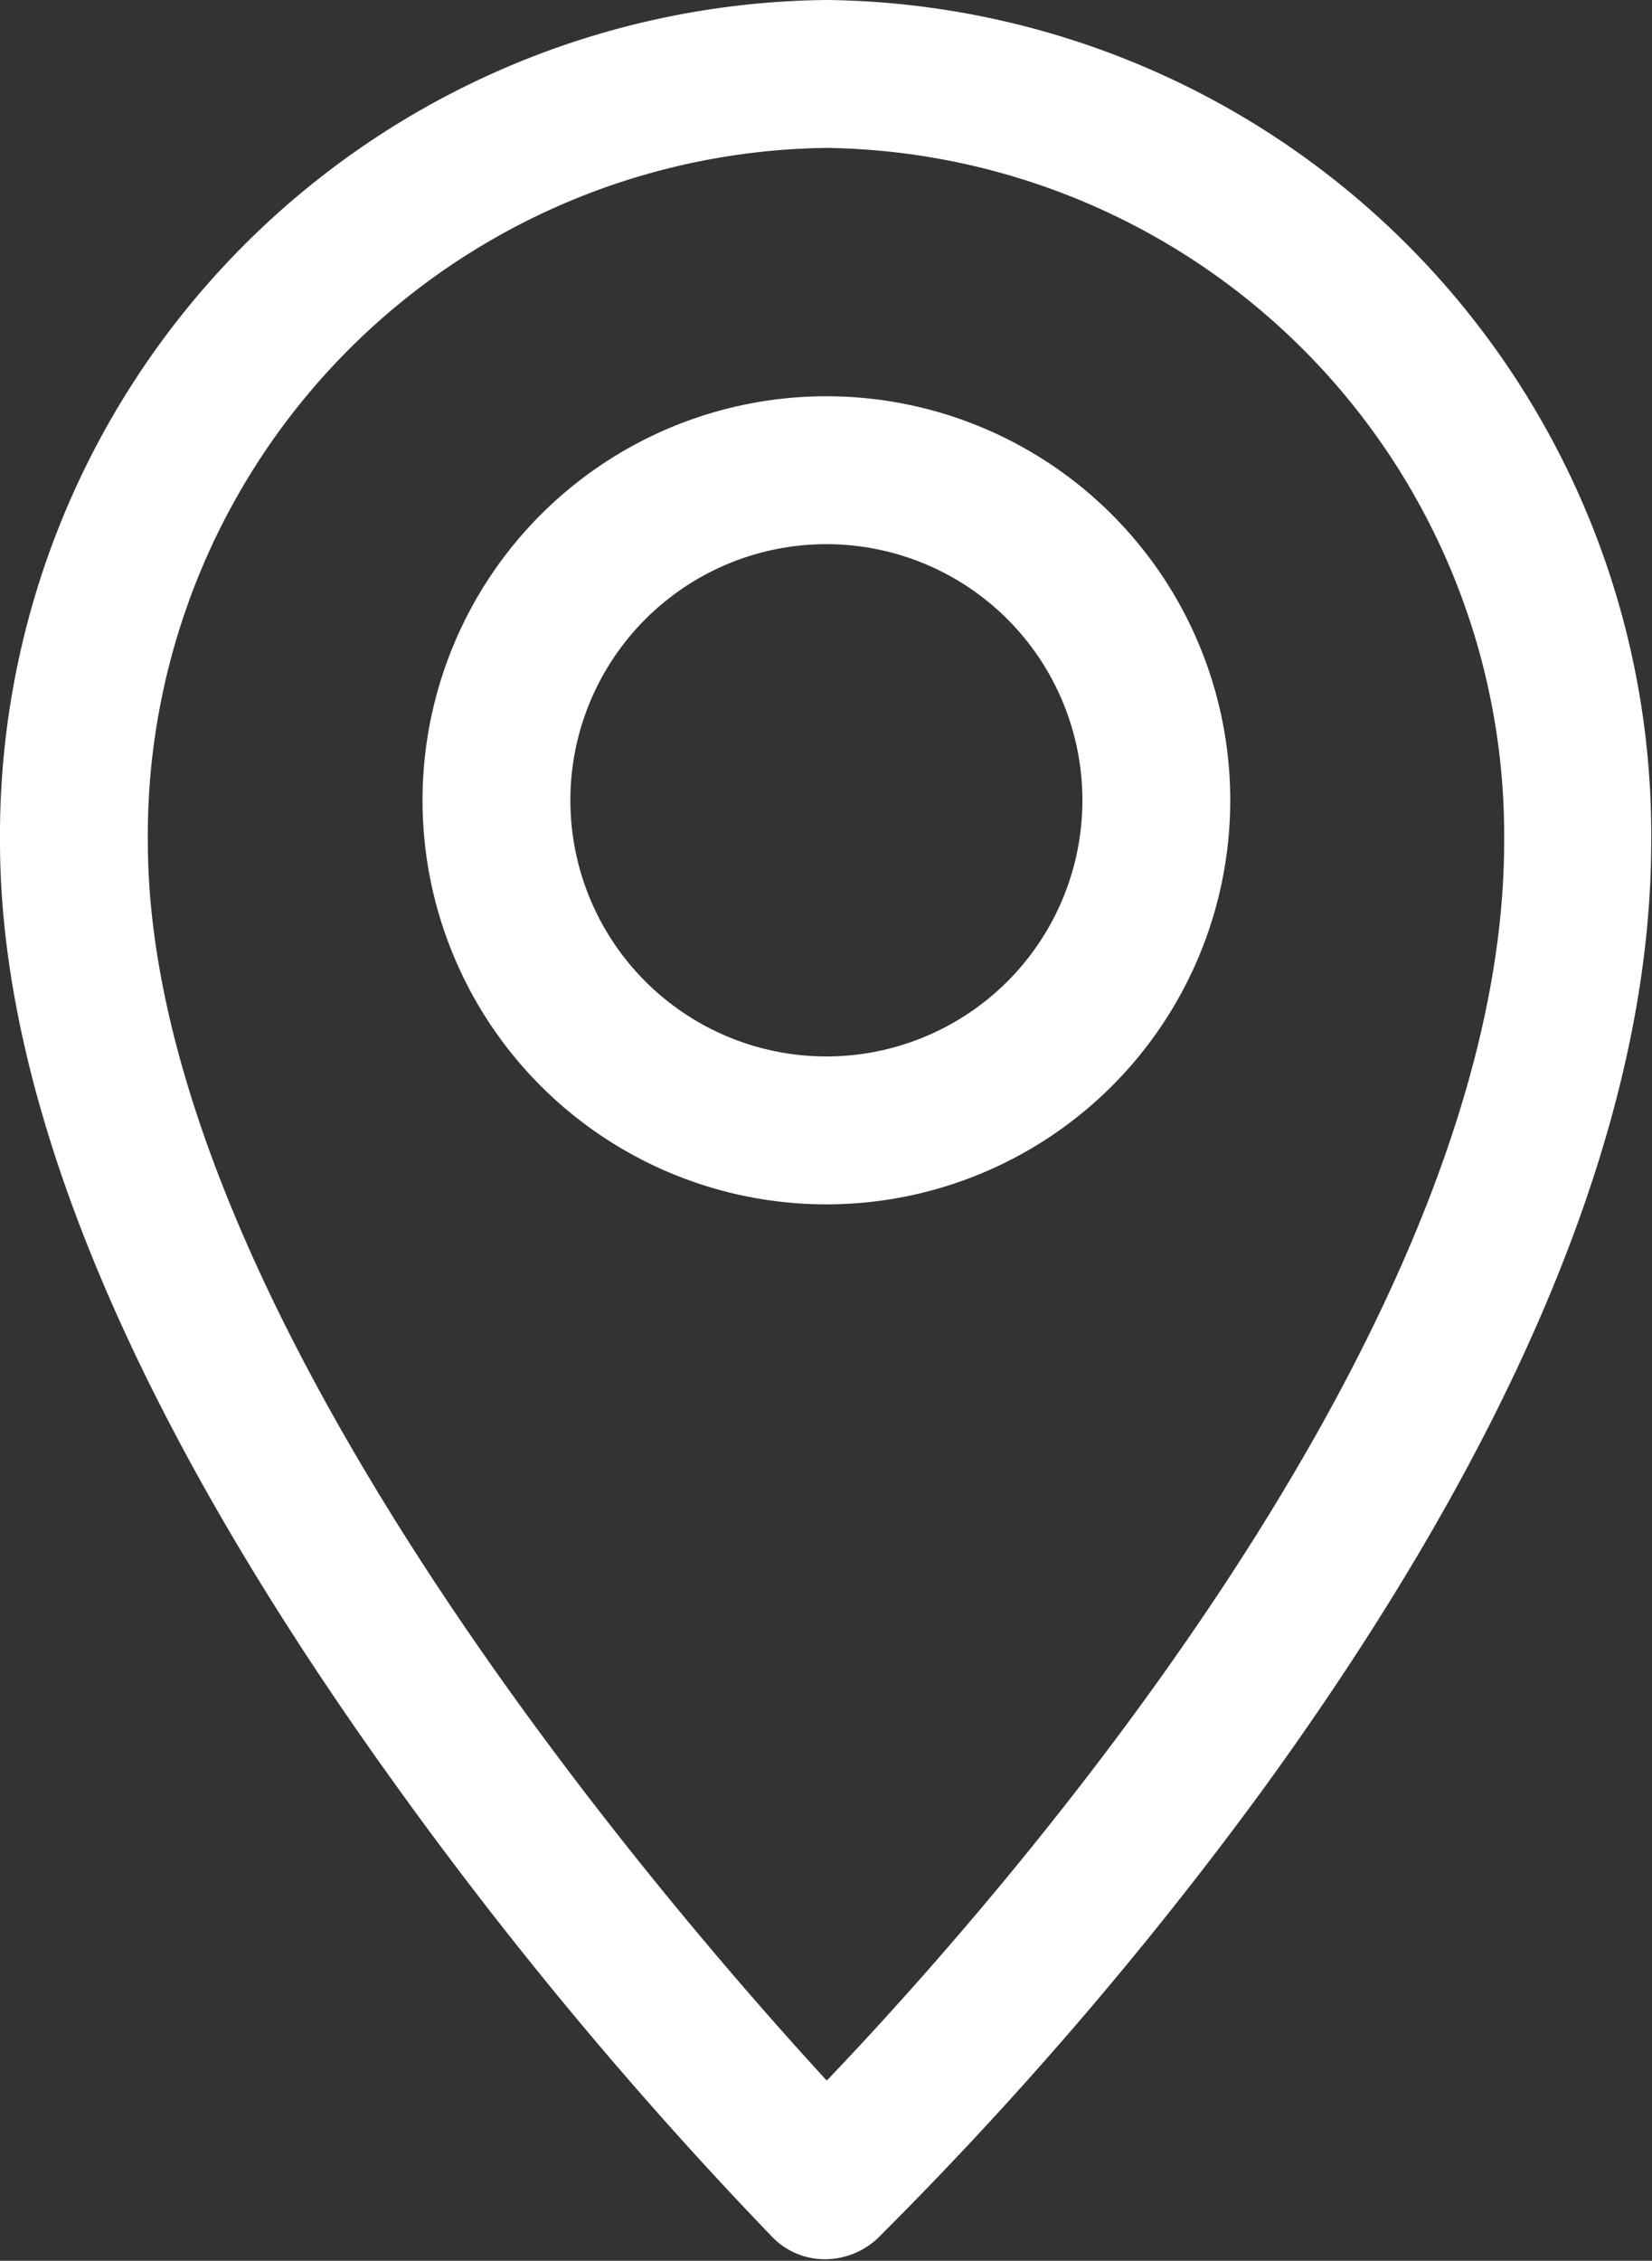 <svg xmlns="http://www.w3.org/2000/svg" viewBox="0 0 21.23 29.04"><rect x="0" y="0" width="21.23" height="29.04" fill="#333333" stroke="none"/><defs><style>.cls-1{fill:#fff;}</style></defs><g id="Layer_2" data-name="Layer 2"><g id="Layer_1-2" data-name="Layer 1"><path class="cls-1" d="M10.62,0A10.73,10.73,0,0,0,0,10.81c0,3.33,1.69,7.38,5,12a52.86,52.86,0,0,0,4.93,5.93.94.94,0,0,0,.68.28,1,1,0,0,0,.66-.26A49,49,0,0,0,16.22,23c3.33-4.58,5-8.68,5-12.19A10.72,10.72,0,0,0,10.62,0Zm0,26.72C8.49,24.4,1.9,16.77,1.9,10.81A8.83,8.83,0,0,1,10.62,1.9a8.83,8.83,0,0,1,8.71,8.91C19.33,17.09,12.78,24.47,10.63,26.72Z"/><path class="cls-1" d="M10.62,5.09a5.19,5.19,0,1,0,5.19,5.19A5.19,5.19,0,0,0,10.62,5.09Zm0,8.48a3.29,3.29,0,1,1,3.29-3.29A3.29,3.29,0,0,1,10.62,13.57Z"/></g></g></svg>